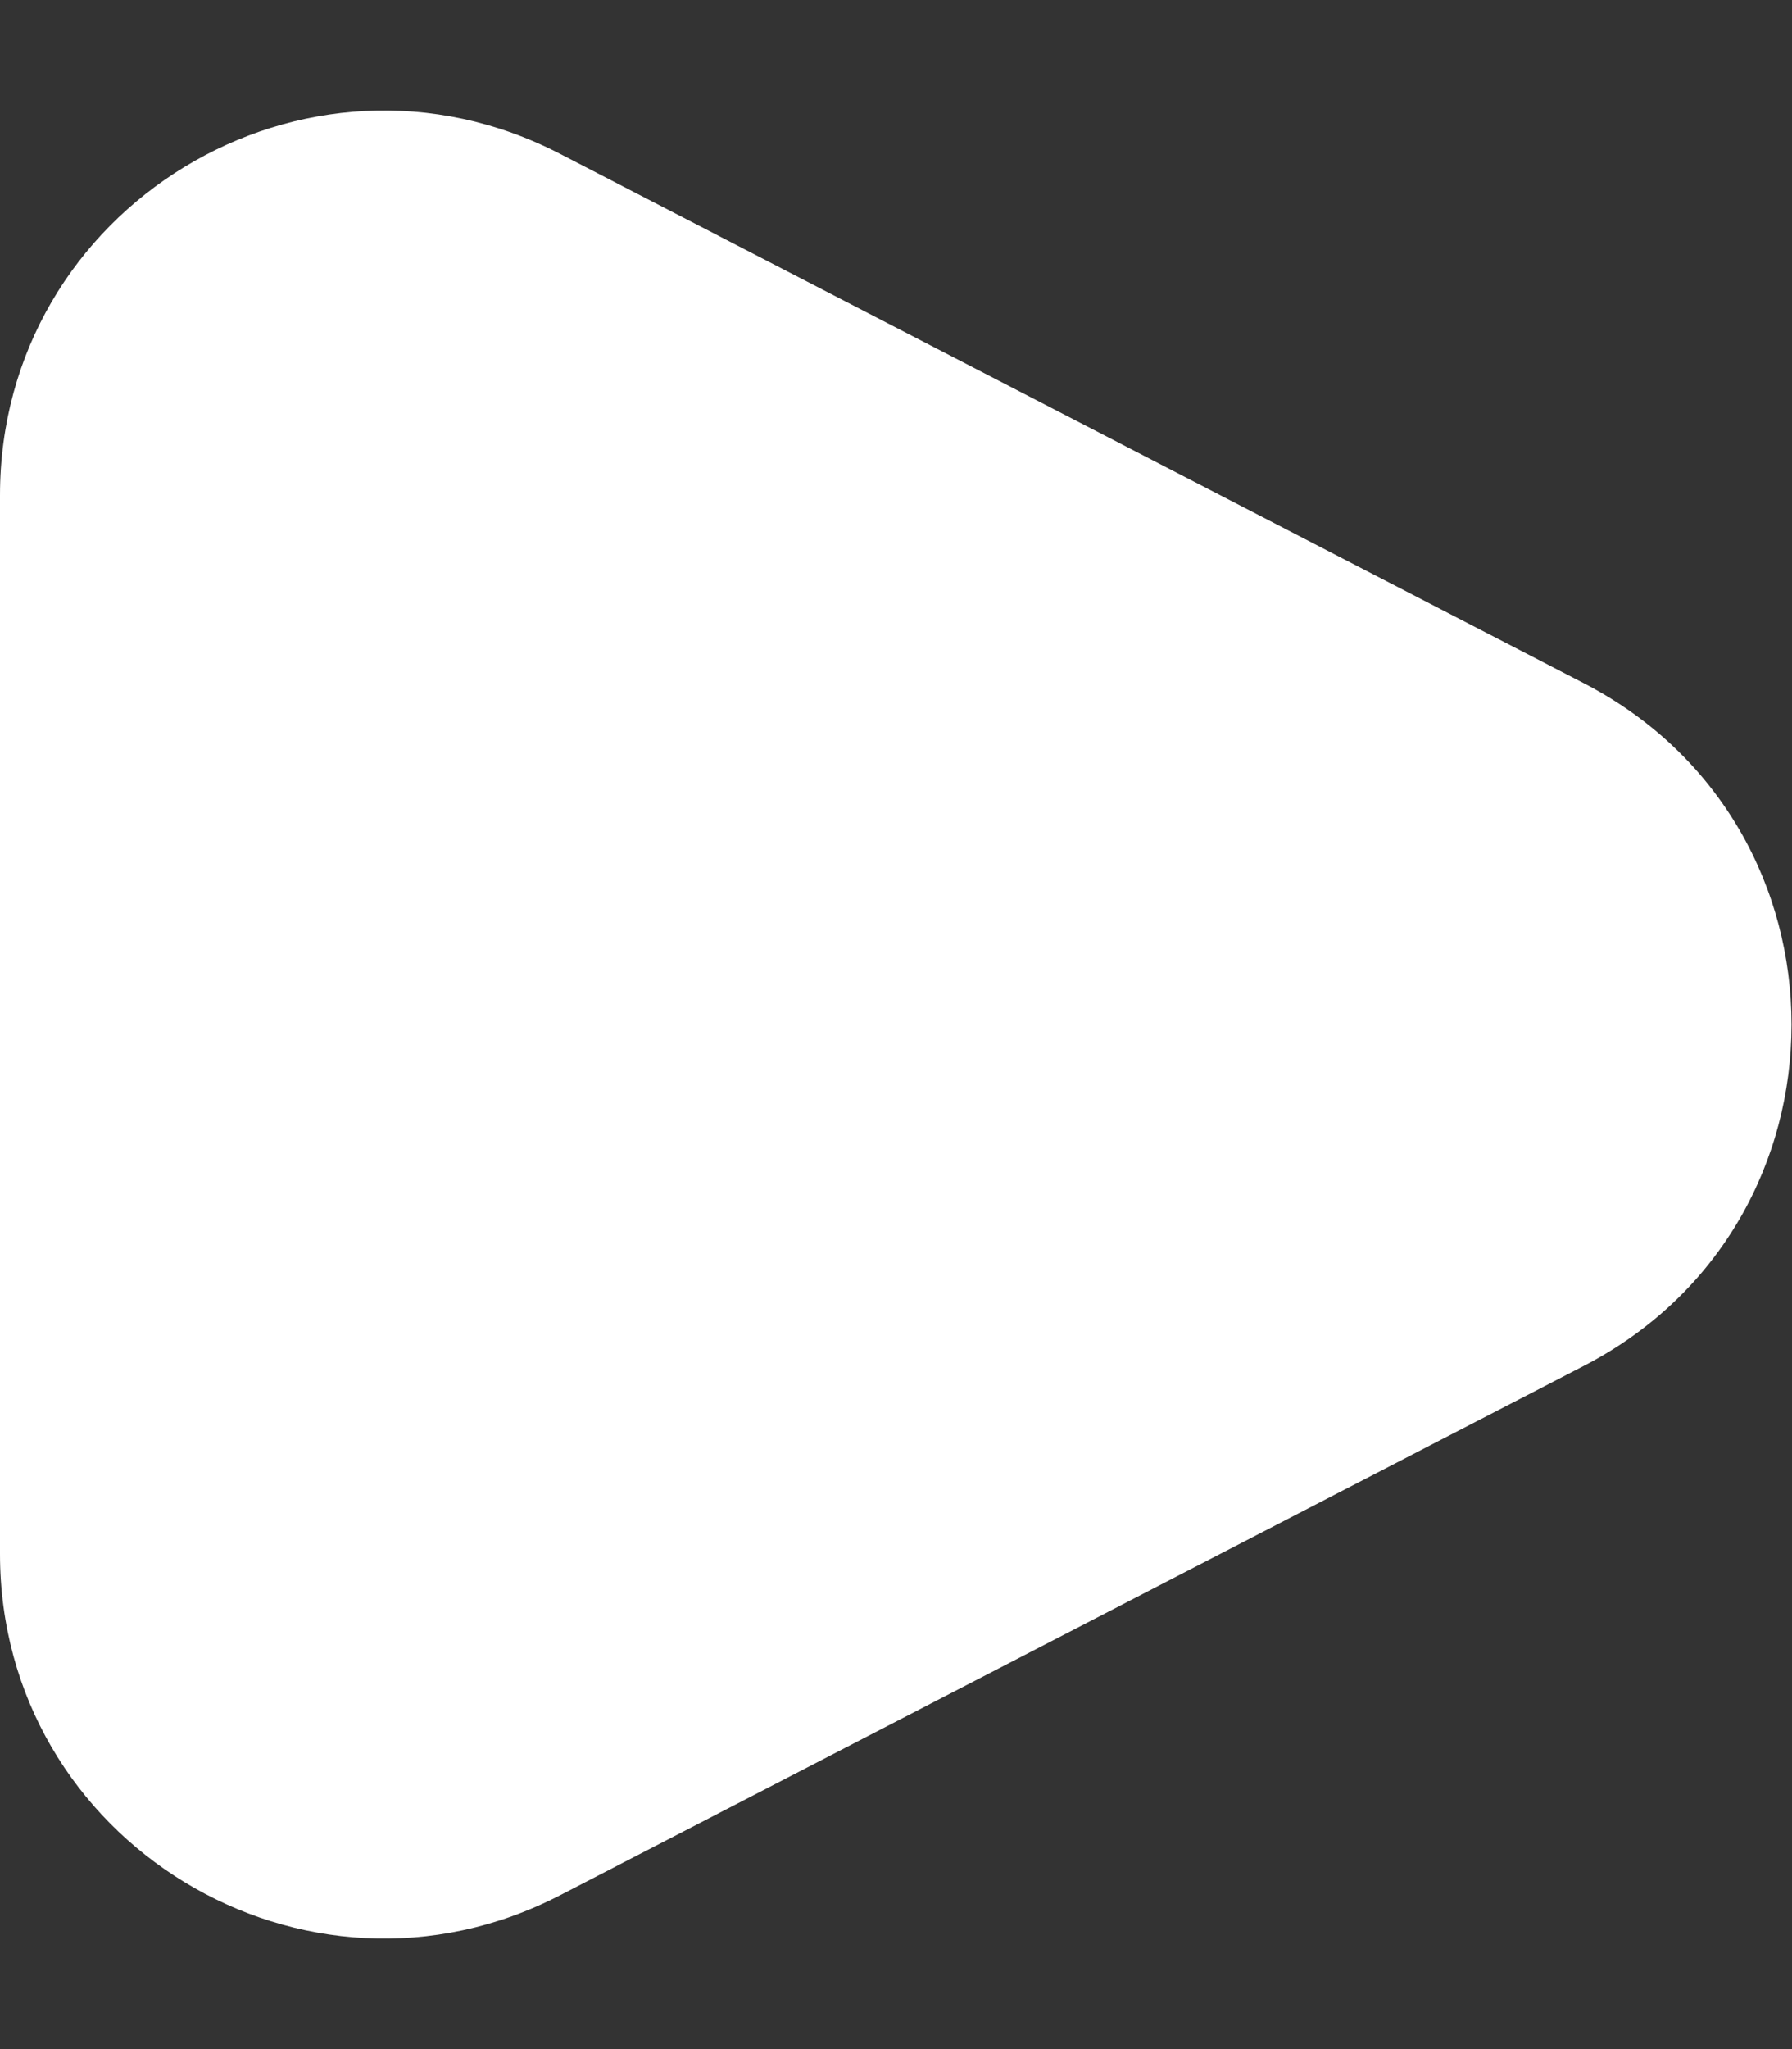 <svg width="14" height="16" viewBox="0 0 14 16" fill="none" xmlns="http://www.w3.org/2000/svg">
<rect x="0" y="0" width="14" height="16" fill="#333333" stroke="none"/>
<path fill-rule="evenodd" clip-rule="evenodd" d="M4.377 14.798C2.381 15.83 0 14.381 0 12.133V3.867C0 1.619 2.381 0.169 4.377 1.202L12.374 5.335C14.537 6.453 14.537 9.547 12.374 10.665L4.377 14.798Z" fill="white"/>
</svg>
